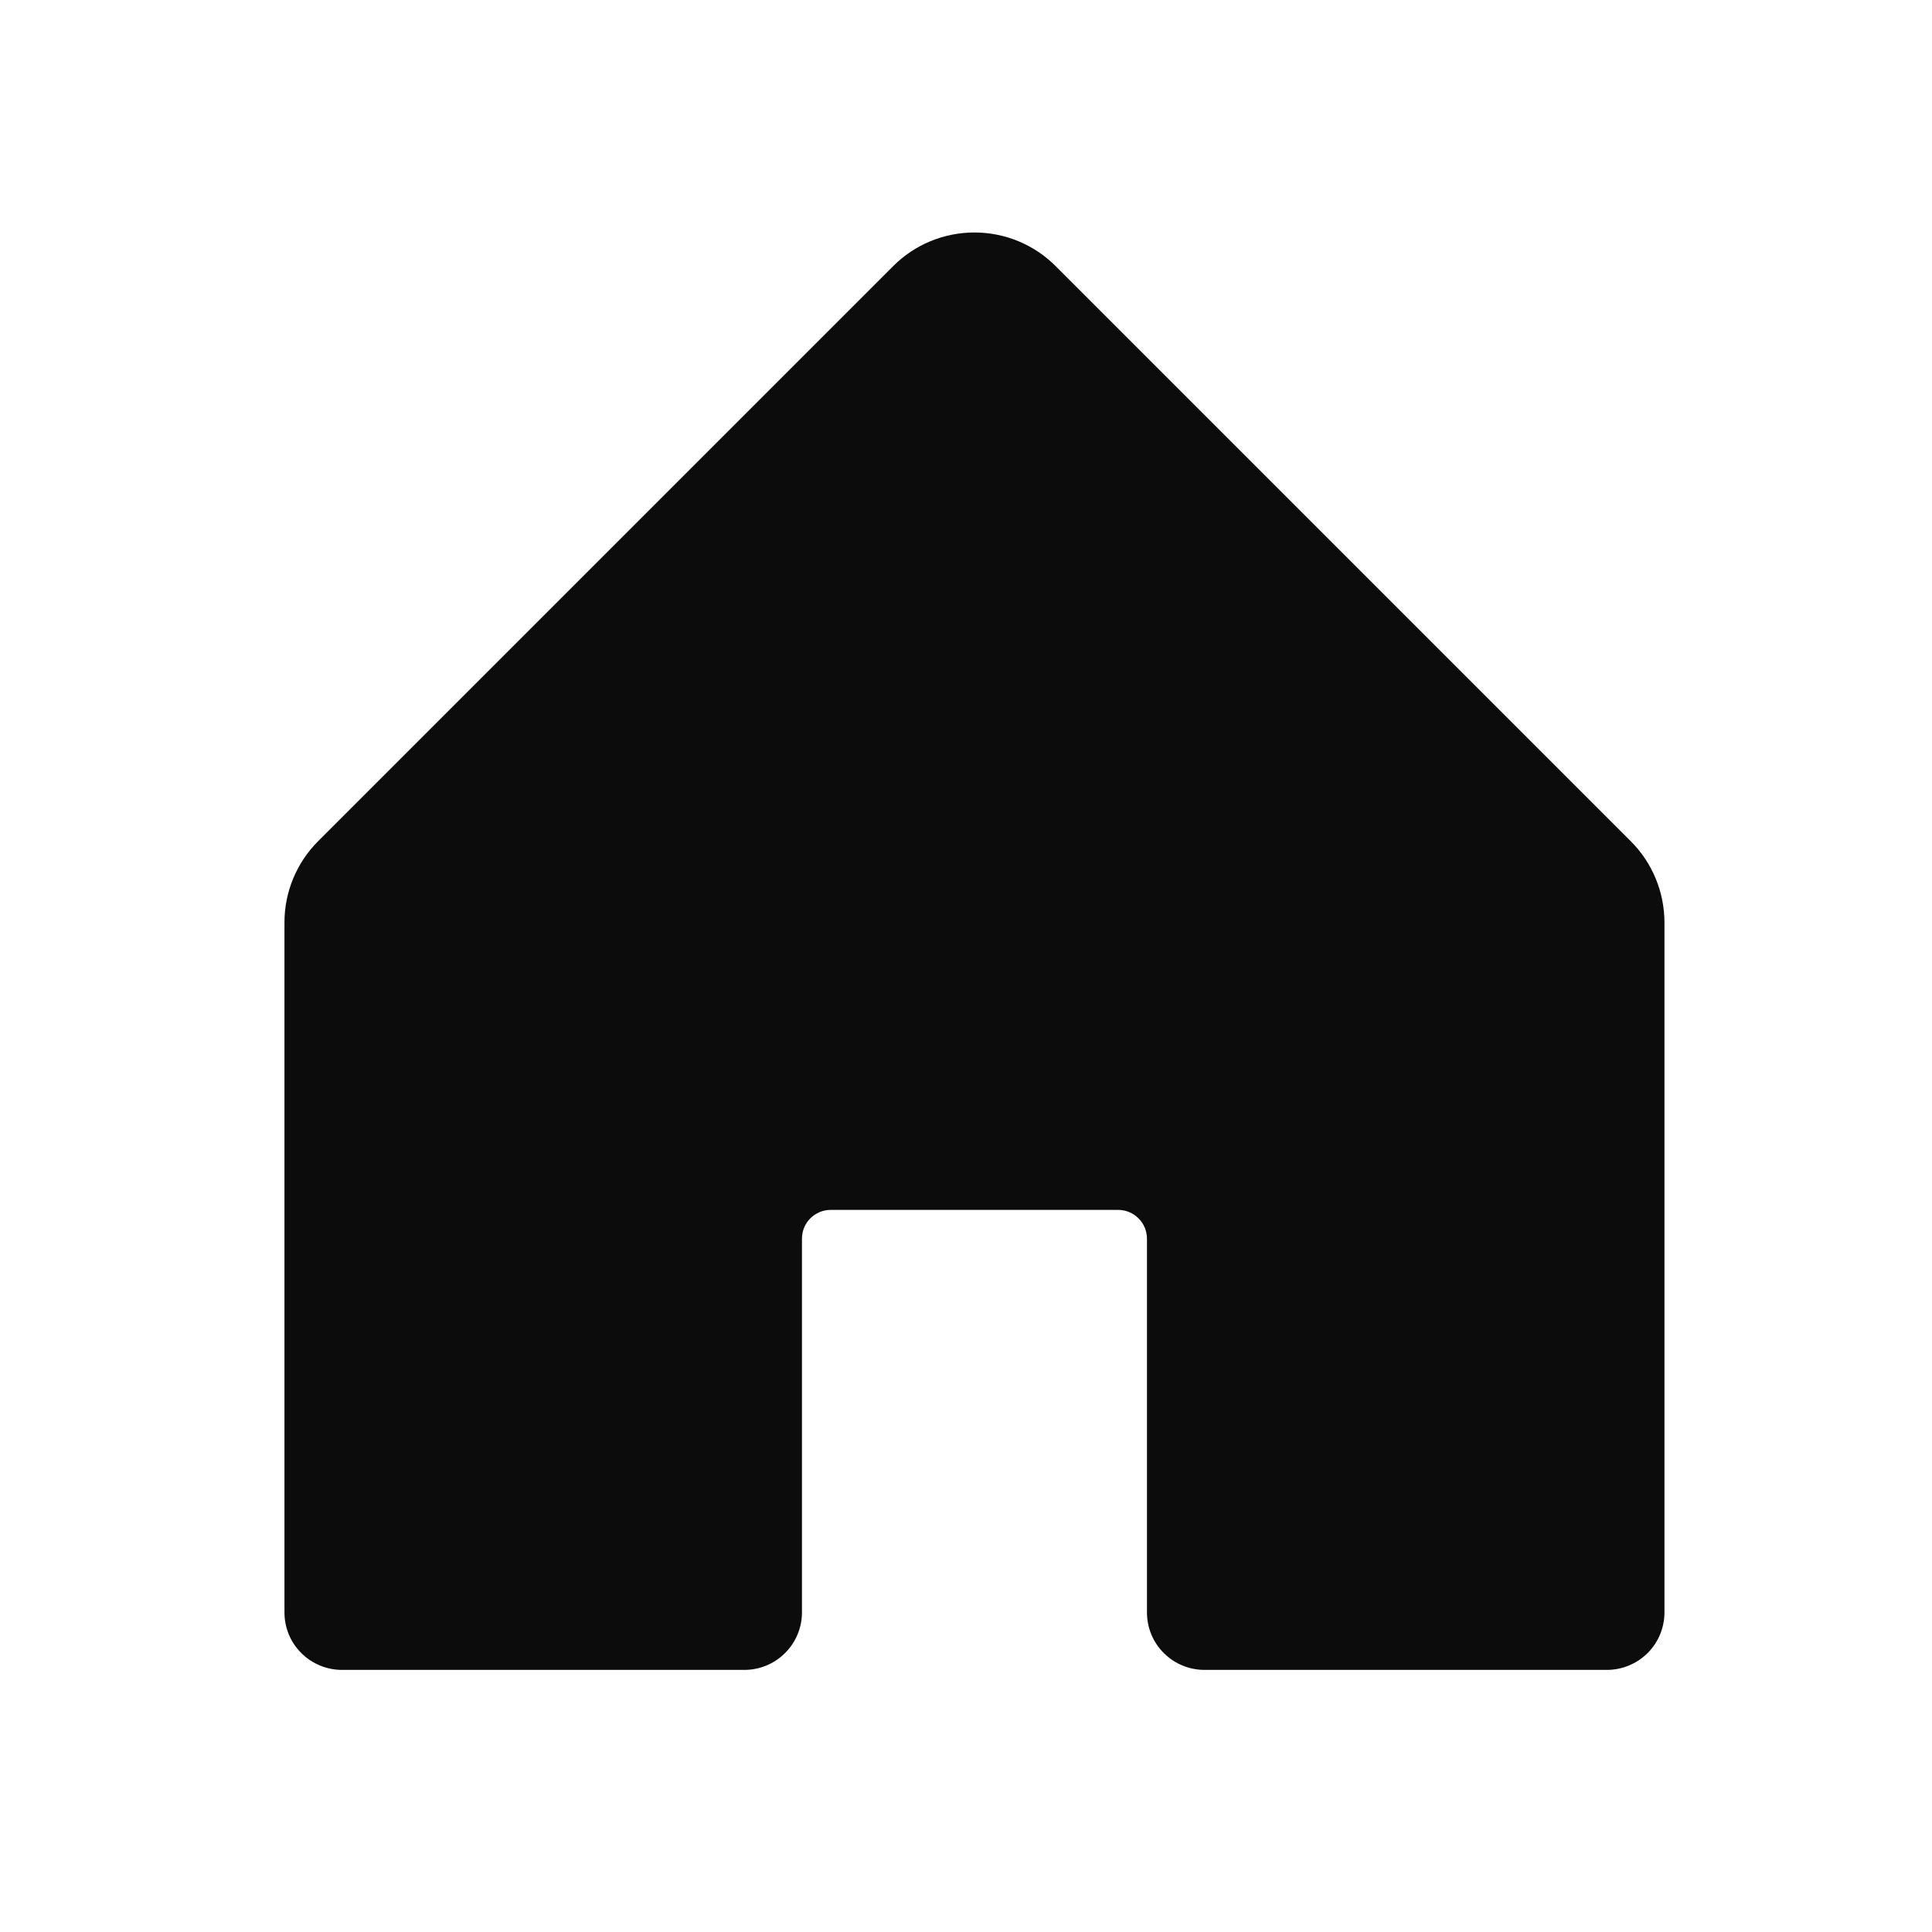 <svg width="21" height="21" viewBox="0 0 21 21" fill="none" xmlns="http://www.w3.org/2000/svg">
<path d="M18.092 10.026V17.526C18.092 17.692 18.026 17.851 17.909 17.968C17.791 18.085 17.632 18.151 17.467 18.151H13.092C12.926 18.151 12.767 18.085 12.65 17.968C12.532 17.851 12.467 17.692 12.467 17.526V13.464C12.467 13.381 12.434 13.301 12.375 13.243C12.316 13.184 12.237 13.151 12.154 13.151H9.029C8.946 13.151 8.867 13.184 8.808 13.243C8.749 13.301 8.717 13.381 8.717 13.464V17.526C8.717 17.692 8.651 17.851 8.533 17.968C8.416 18.085 8.257 18.151 8.092 18.151H3.717C3.551 18.151 3.392 18.085 3.275 17.968C3.157 17.851 3.092 17.692 3.092 17.526V10.026C3.092 9.695 3.224 9.377 3.458 9.143L9.708 2.893C9.942 2.658 10.26 2.527 10.592 2.527C10.923 2.527 11.241 2.658 11.475 2.893L17.725 9.143C17.96 9.377 18.091 9.695 18.092 10.026Z" fill="#0C0C0C"/>
</svg>
